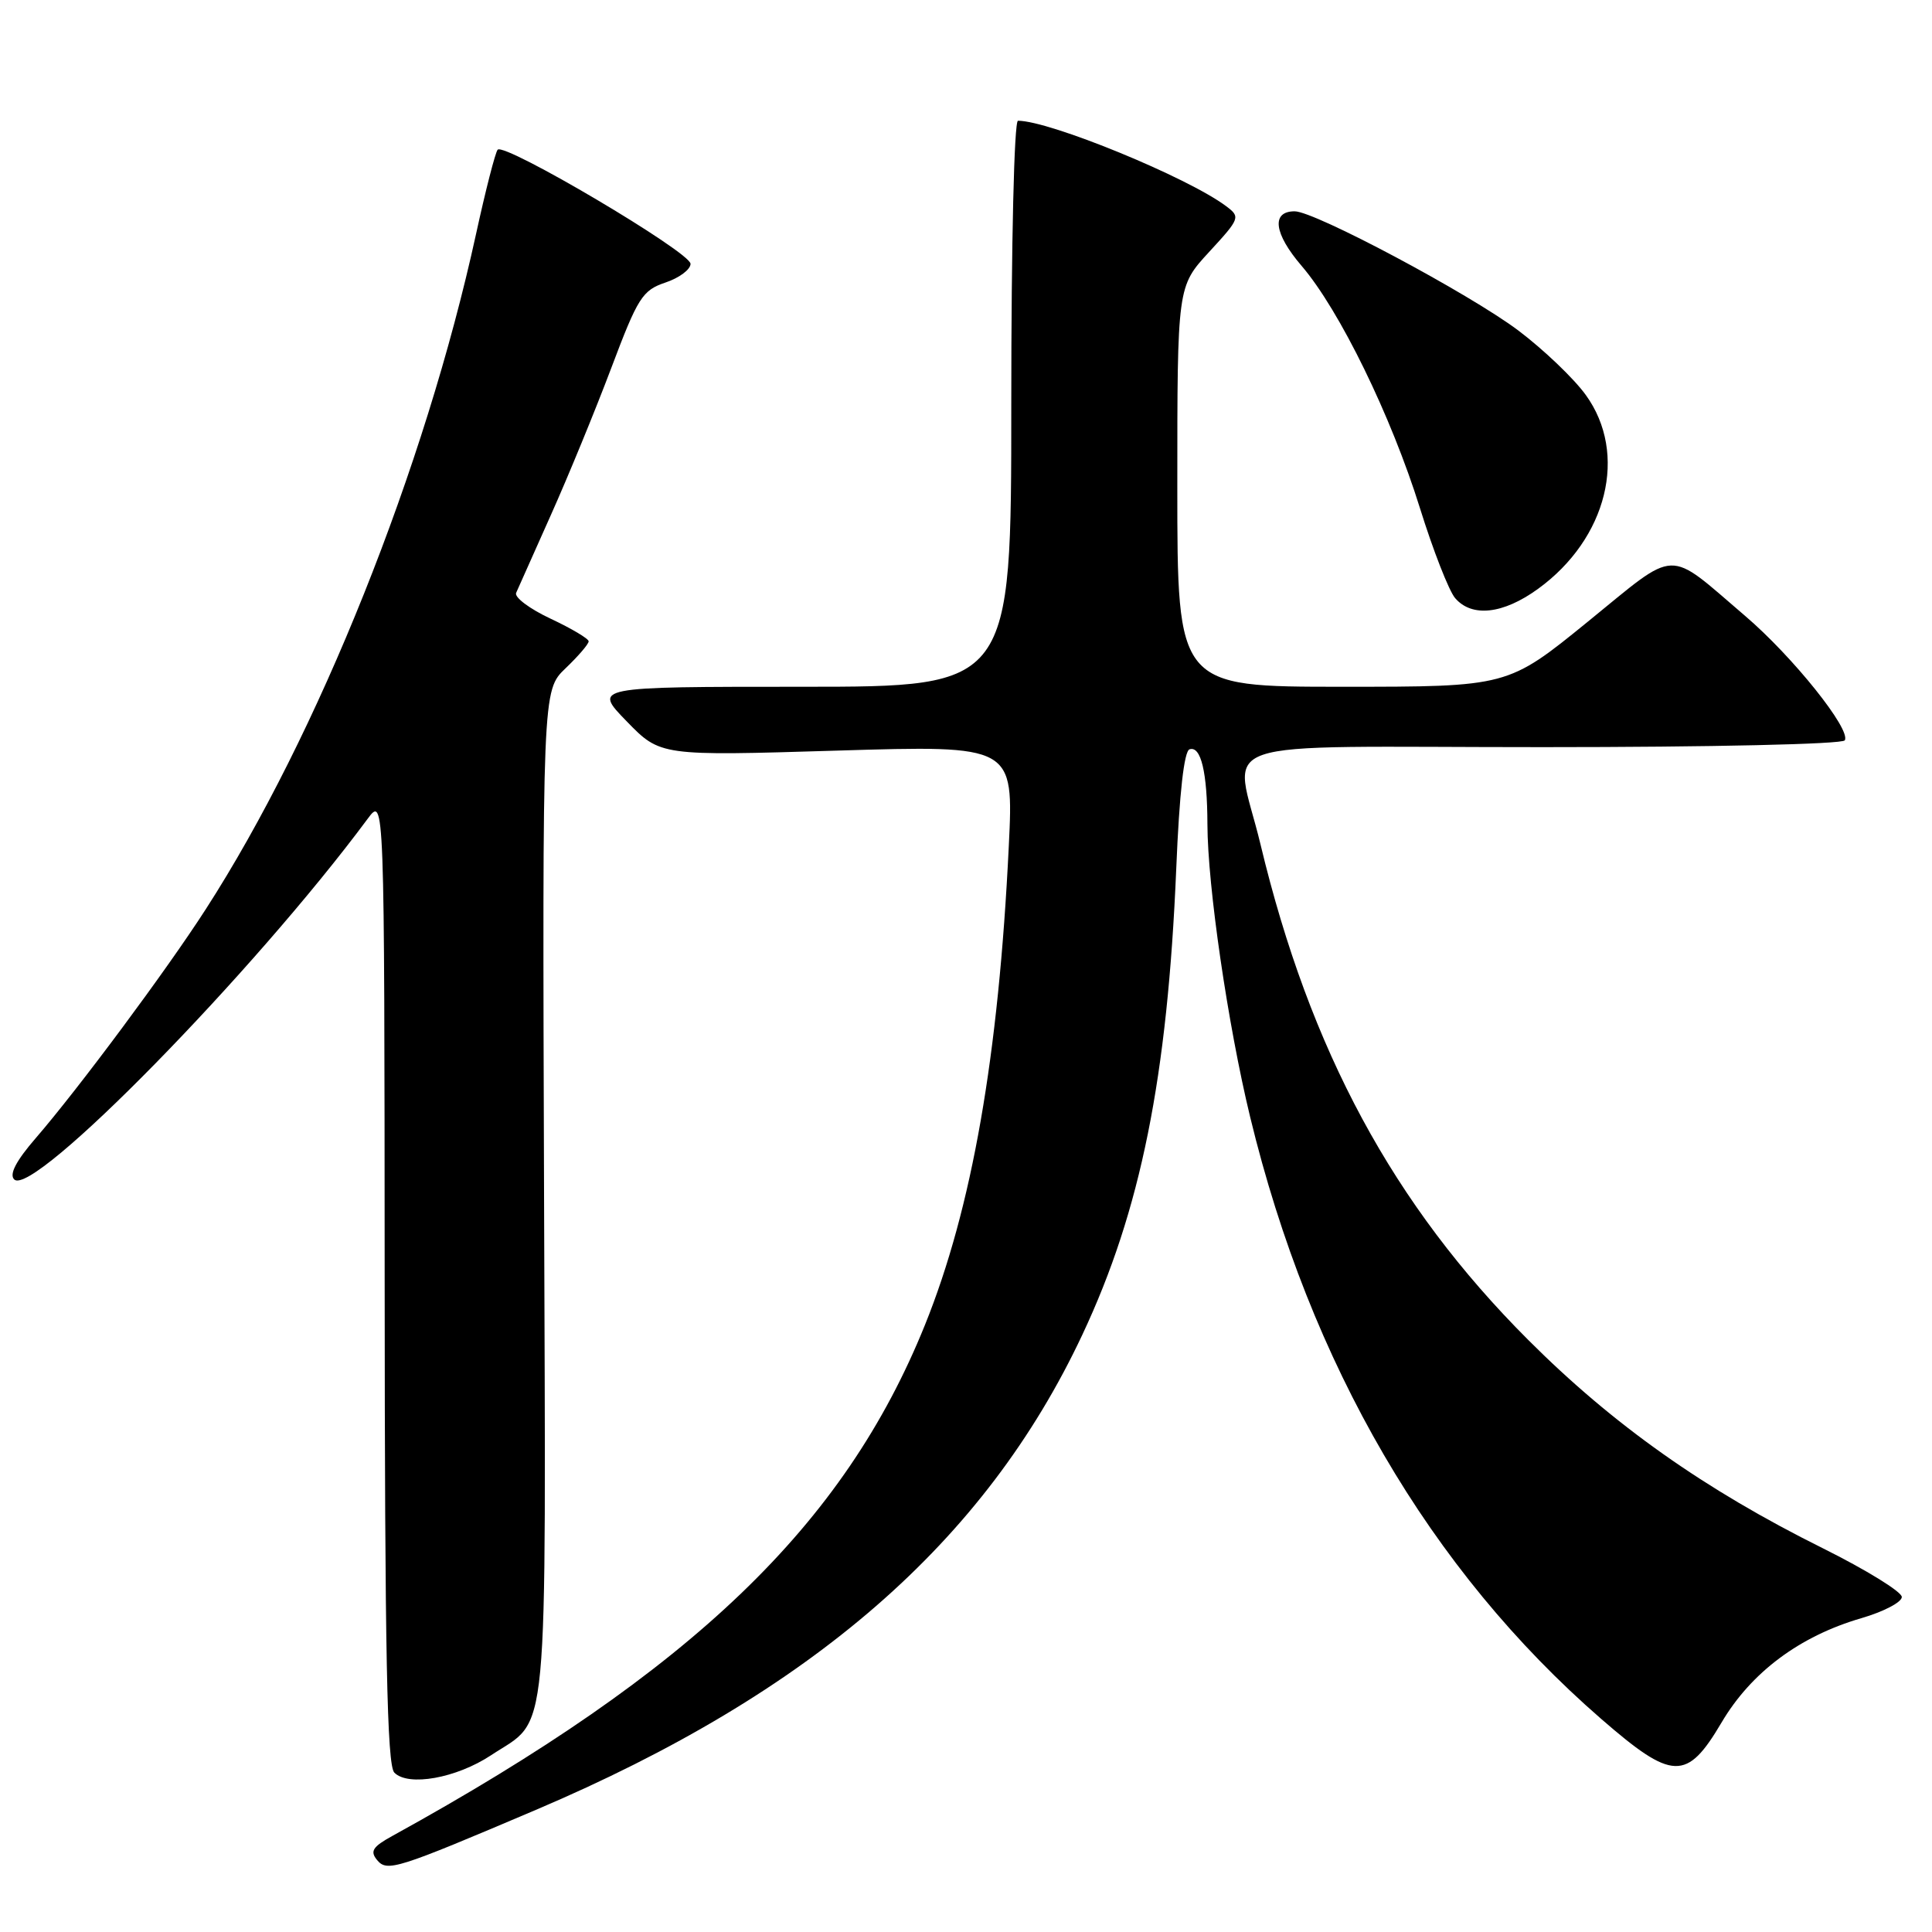 <?xml version="1.0" encoding="UTF-8" standalone="no"?>
<!DOCTYPE svg PUBLIC "-//W3C//DTD SVG 1.1//EN" "http://www.w3.org/Graphics/SVG/1.1/DTD/svg11.dtd" >
<svg xmlns="http://www.w3.org/2000/svg" xmlns:xlink="http://www.w3.org/1999/xlink" version="1.1" viewBox="0 0 256 256">
 <g >
 <path fill="currentColor"
d=" M 71.00 239.82 C 107.59 224.26 130.52 204.32 143.42 176.85 C 151.16 160.39 154.70 142.77 155.86 115.08 C 156.27 105.09 156.90 99.53 157.62 99.29 C 159.13 98.79 159.97 102.31 159.99 109.22 C 160.01 117.39 162.69 135.77 165.65 148.00 C 173.59 180.79 189.47 208.04 212.15 227.75 C 221.62 235.98 223.51 236.04 228.11 228.25 C 232.04 221.59 238.46 216.80 246.63 214.42 C 249.58 213.56 252.00 212.30 252.00 211.61 C 252.00 210.92 247.29 208.02 241.53 205.15 C 225.85 197.36 213.73 188.79 202.48 177.53 C 184.62 159.67 173.57 139.20 167.02 111.87 C 163.55 97.40 158.89 99.00 204.44 99.00 C 226.79 99.00 244.12 98.61 244.44 98.10 C 245.31 96.69 237.56 87.01 231.25 81.62 C 220.70 72.61 222.48 72.55 210.39 82.38 C 199.79 91.00 199.79 91.00 177.89 91.00 C 156.00 91.00 156.00 91.00 156.00 64.48 C 156.00 37.96 156.00 37.96 160.22 33.38 C 164.32 28.93 164.38 28.75 162.47 27.32 C 157.38 23.50 139.11 16.00 134.89 16.00 C 134.38 16.00 134.00 32.11 134.00 53.50 C 134.00 91.00 134.00 91.00 106.29 91.00 C 78.58 91.00 78.58 91.00 83.04 95.58 C 87.50 100.17 87.50 100.17 110.91 99.46 C 134.32 98.75 134.32 98.75 133.67 112.12 C 132.32 139.97 128.80 160.09 122.57 175.54 C 111.85 202.11 91.79 221.36 51.99 243.27 C 49.37 244.71 49.00 245.30 49.97 246.47 C 51.30 248.07 52.55 247.67 71.00 239.82 Z  M 65.05 232.59 C 72.84 227.43 72.33 232.81 72.09 158.19 C 71.87 91.50 71.87 91.50 74.93 88.56 C 76.62 86.95 78.00 85.34 78.00 84.98 C 78.00 84.63 75.73 83.28 72.96 81.98 C 70.20 80.69 68.14 79.15 68.39 78.56 C 68.65 77.98 70.72 73.34 72.99 68.25 C 75.27 63.16 78.87 54.40 80.99 48.78 C 84.52 39.41 85.12 38.47 88.17 37.44 C 90.00 36.83 91.50 35.71 91.50 34.96 C 91.50 33.42 66.81 18.82 65.94 19.84 C 65.63 20.20 64.34 25.22 63.08 31.00 C 56.31 62.01 42.15 97.40 27.25 120.50 C 22.03 128.61 10.37 144.29 4.75 150.79 C 2.13 153.82 1.20 155.60 1.88 156.28 C 4.34 158.74 33.59 128.89 48.72 108.49 C 50.94 105.50 50.94 105.50 50.97 169.55 C 50.99 219.40 51.28 233.88 52.25 234.88 C 54.09 236.76 60.46 235.62 65.05 232.59 Z  M 203.78 78.04 C 212.98 71.38 215.76 60.11 210.12 52.33 C 208.54 50.14 204.51 46.30 201.17 43.78 C 194.66 38.90 174.22 28.00 171.55 28.00 C 168.42 28.00 168.79 30.94 172.47 35.23 C 177.49 41.08 184.34 55.11 188.15 67.33 C 189.89 72.92 191.99 78.29 192.81 79.25 C 195.03 81.84 199.17 81.38 203.78 78.04 Z "/>
</g>
</svg>